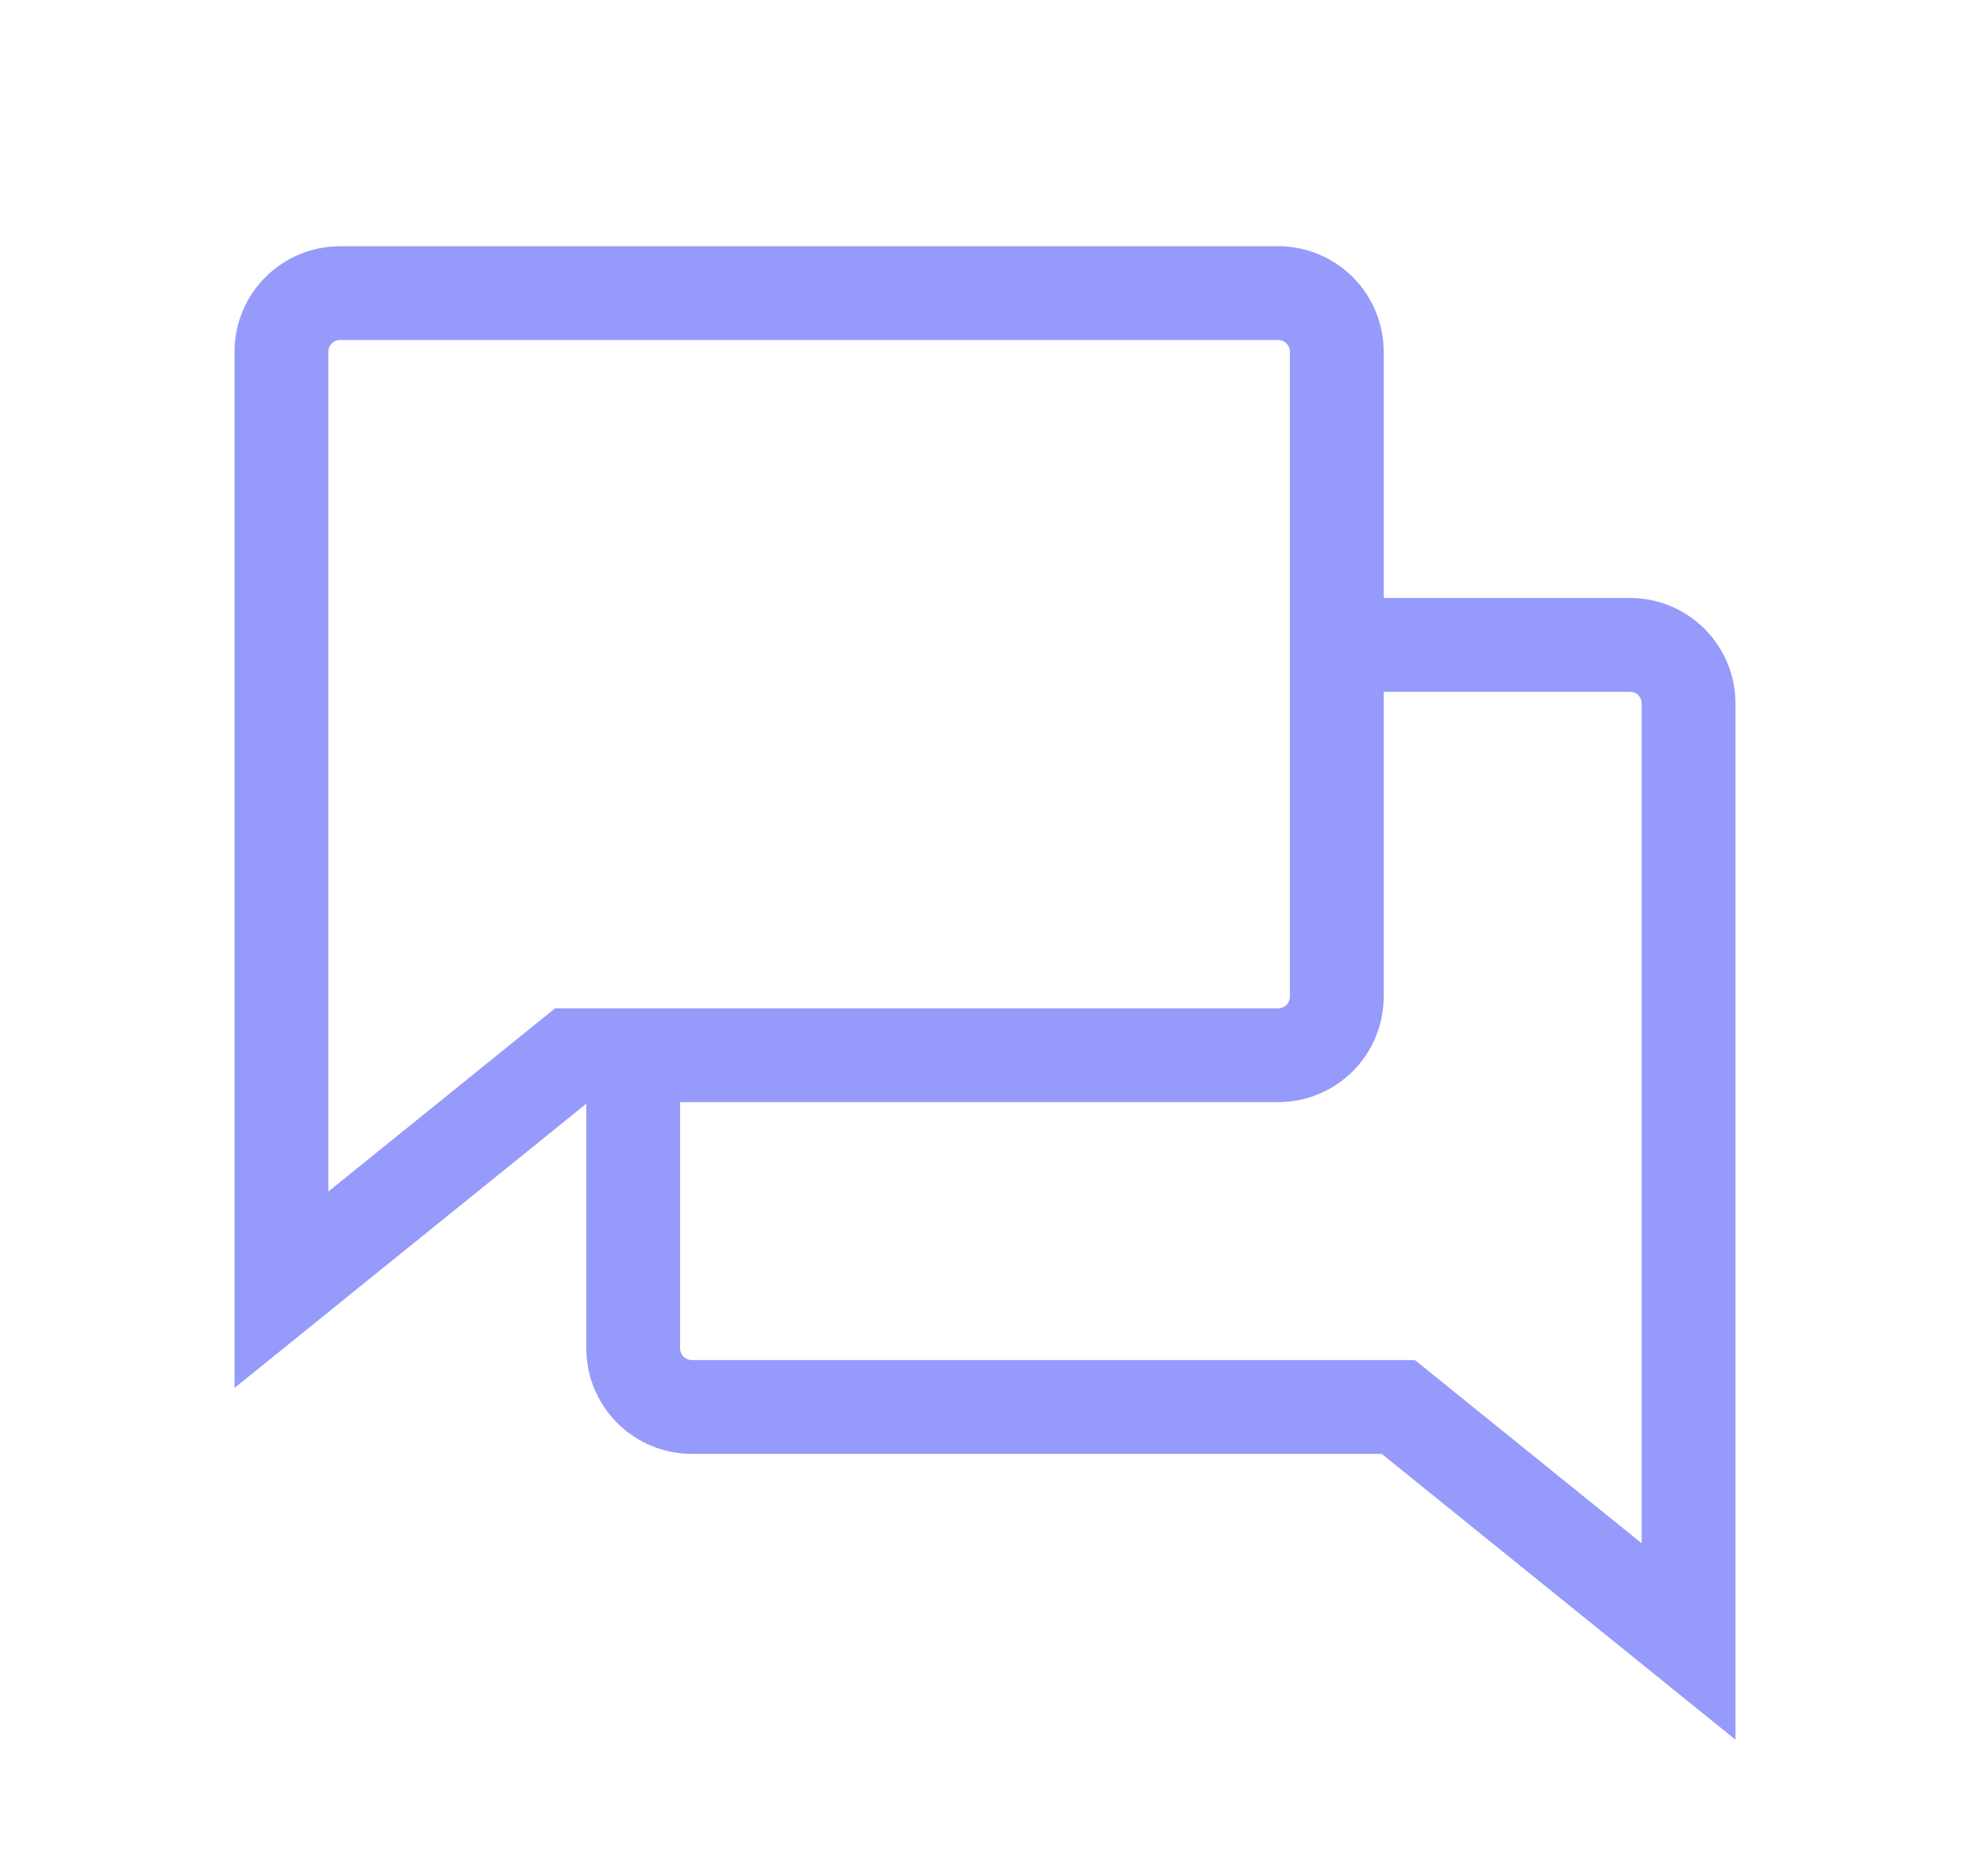 <svg width="21" height="20" viewBox="0 0 21 20" fill="none" xmlns="http://www.w3.org/2000/svg">
<g id="Chats">
<path id="Vector" d="M6.094 11.25L3 13.75V3.75C3 3.584 3.066 3.425 3.183 3.308C3.3 3.191 3.459 3.125 3.625 3.125H13.625C13.791 3.125 13.95 3.191 14.067 3.308C14.184 3.425 14.25 3.584 14.25 3.75V10.625C14.25 10.791 14.184 10.95 14.067 11.067C13.95 11.184 13.791 11.25 13.625 11.25H6.094Z" stroke="#969AFB" strokeLinecap="round" strokeLinejoin="round"/>
<path id="Vector_2" d="M6.75 11.25V14.375C6.75 14.541 6.816 14.7 6.933 14.817C7.05 14.934 7.209 15 7.375 15H14.906L18 17.5V7.5C18 7.334 17.934 7.175 17.817 7.058C17.7 6.941 17.541 6.875 17.375 6.875H14.25" stroke="#969AFB" strokeLinecap="round" strokeLinejoin="round"/>
</g>
</svg>
